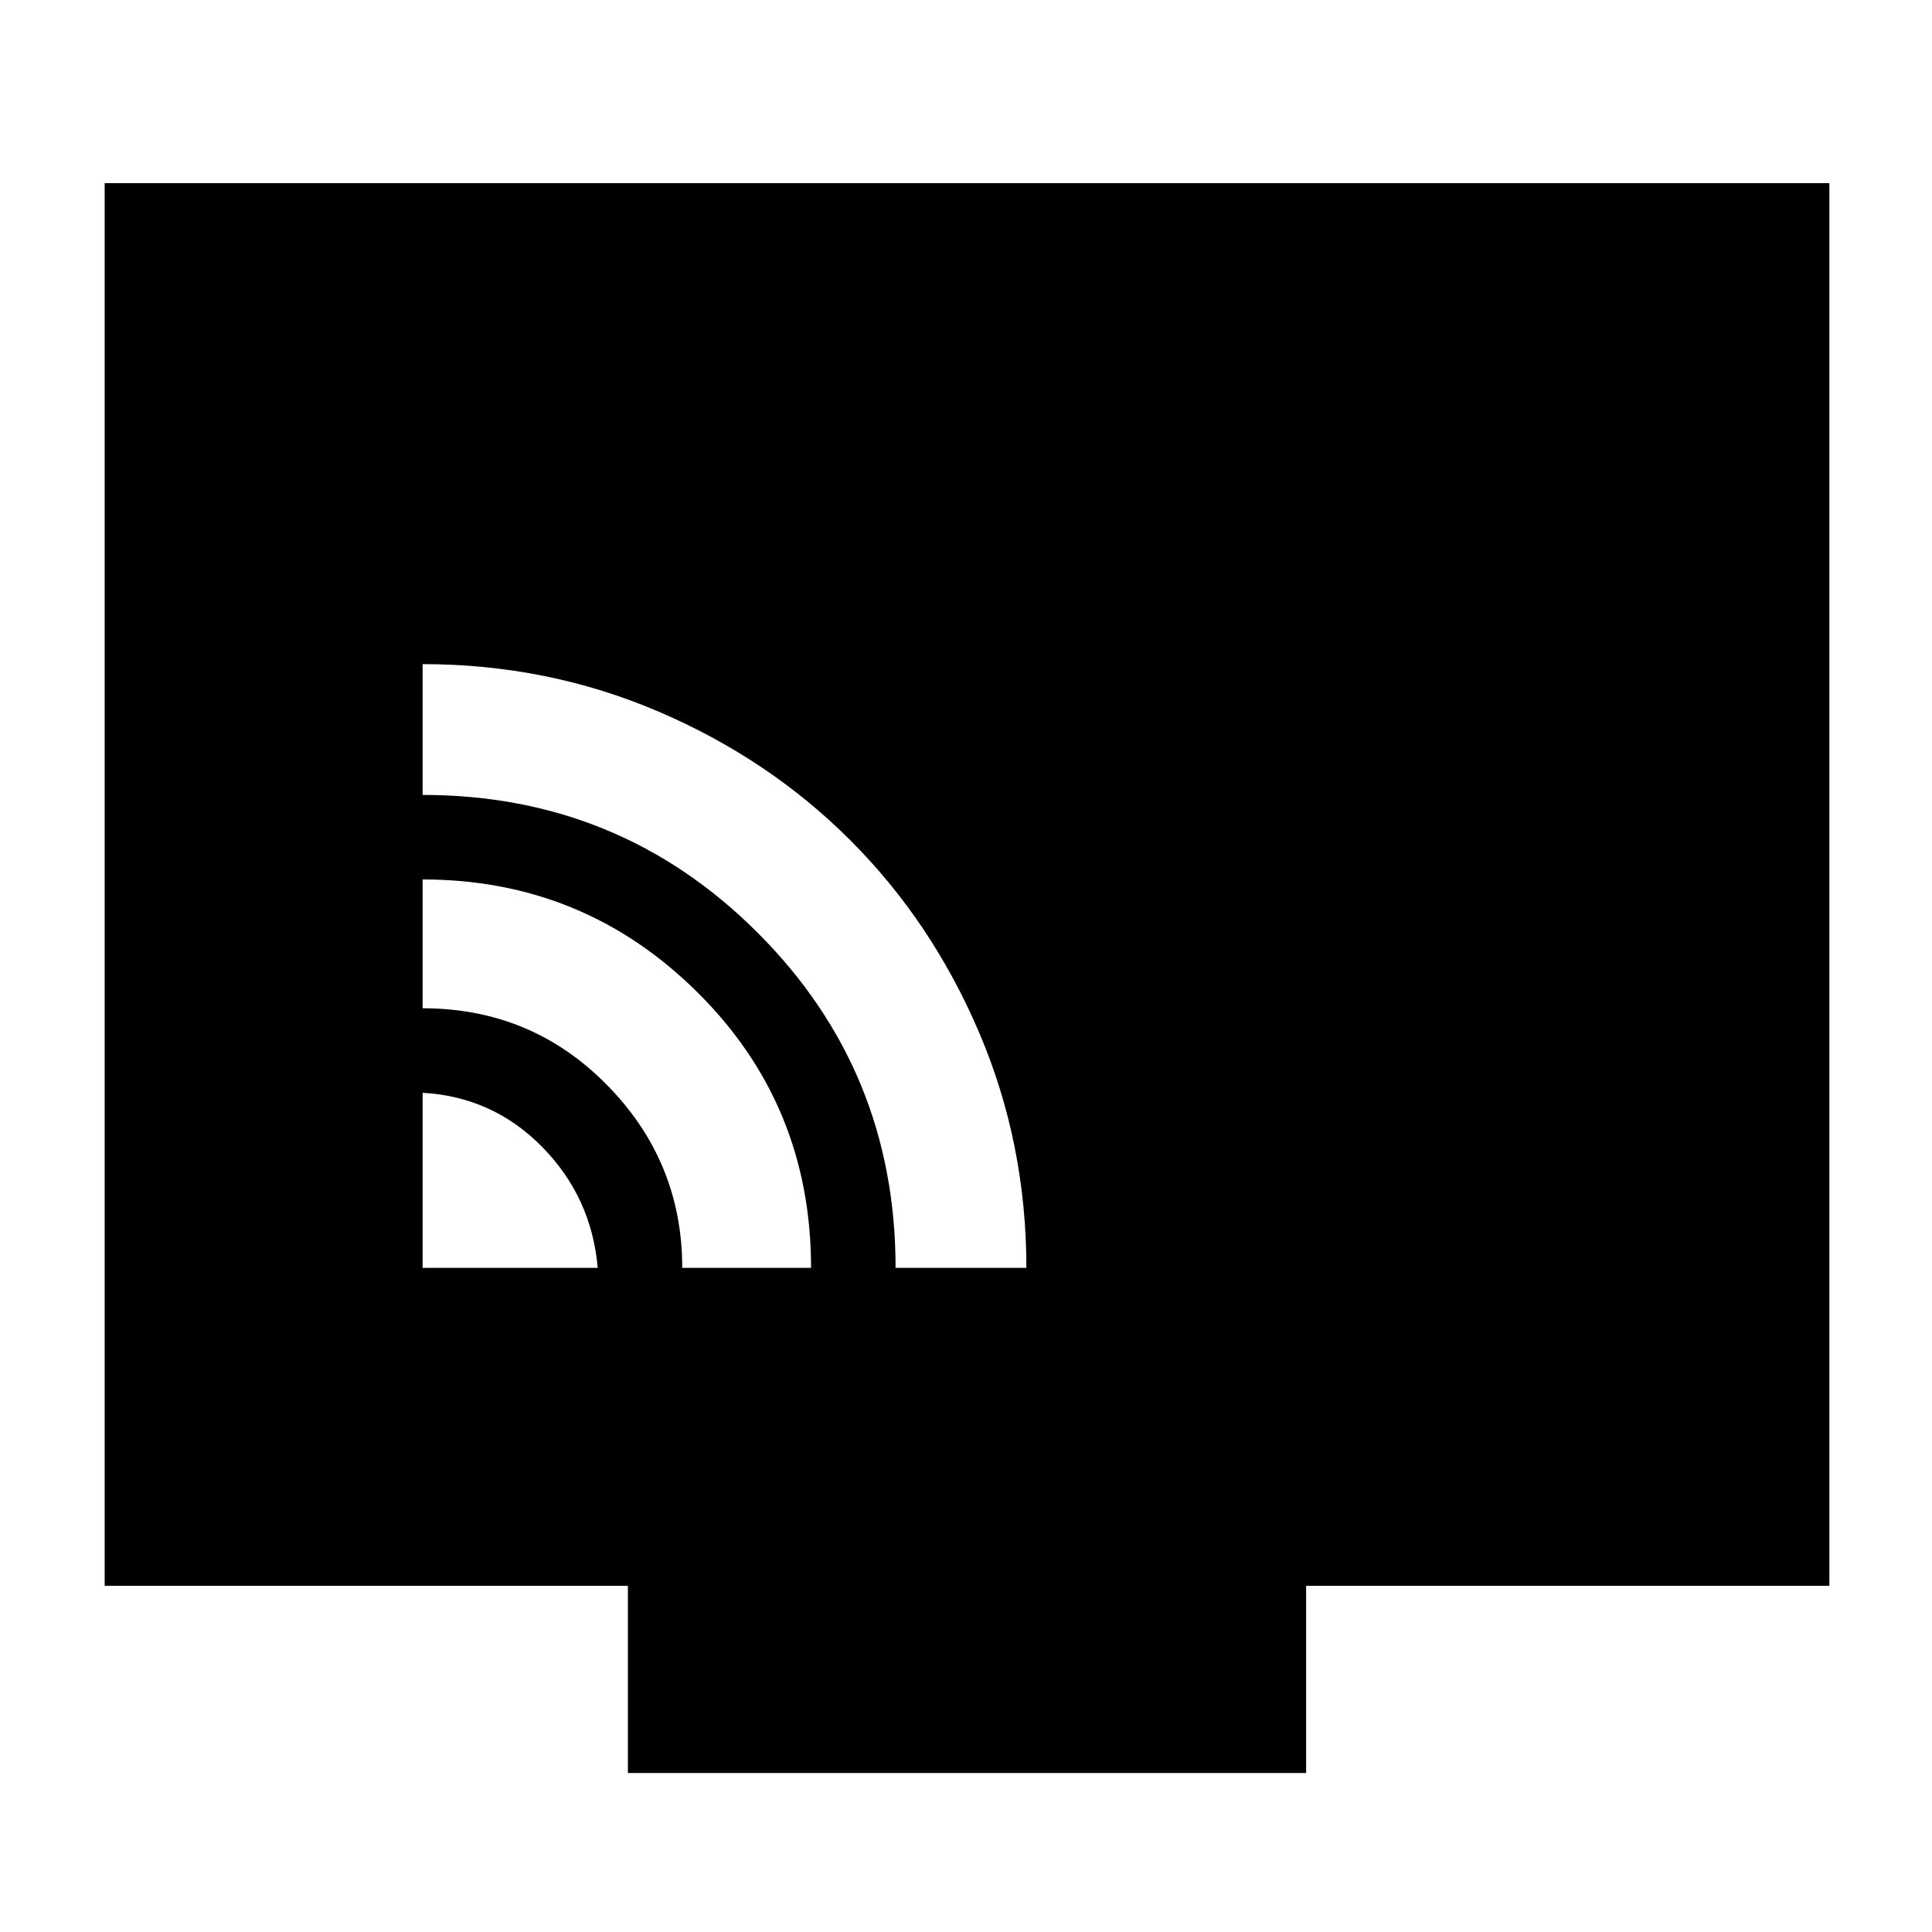 <svg xmlns="http://www.w3.org/2000/svg" height="40" width="40"><path d="M8.75 26.25H12.375Q12.25 24.792 11.229 23.75Q10.208 22.708 8.75 22.625ZM14.125 26.25H16.792Q16.792 22.875 14.437 20.542Q12.083 18.208 8.75 18.208V20.875Q11 20.875 12.562 22.458Q14.125 24.042 14.125 26.25ZM18.542 26.25H21.25Q21.25 23.667 20.271 21.375Q19.292 19.083 17.604 17.396Q15.917 15.708 13.625 14.729Q11.333 13.75 8.75 13.75V16.458Q12.833 16.458 15.687 19.312Q18.542 22.167 18.542 26.25ZM13 36.708V32.833H2.167V3.792H37.875V32.833H27.042V36.708Z"/></svg>